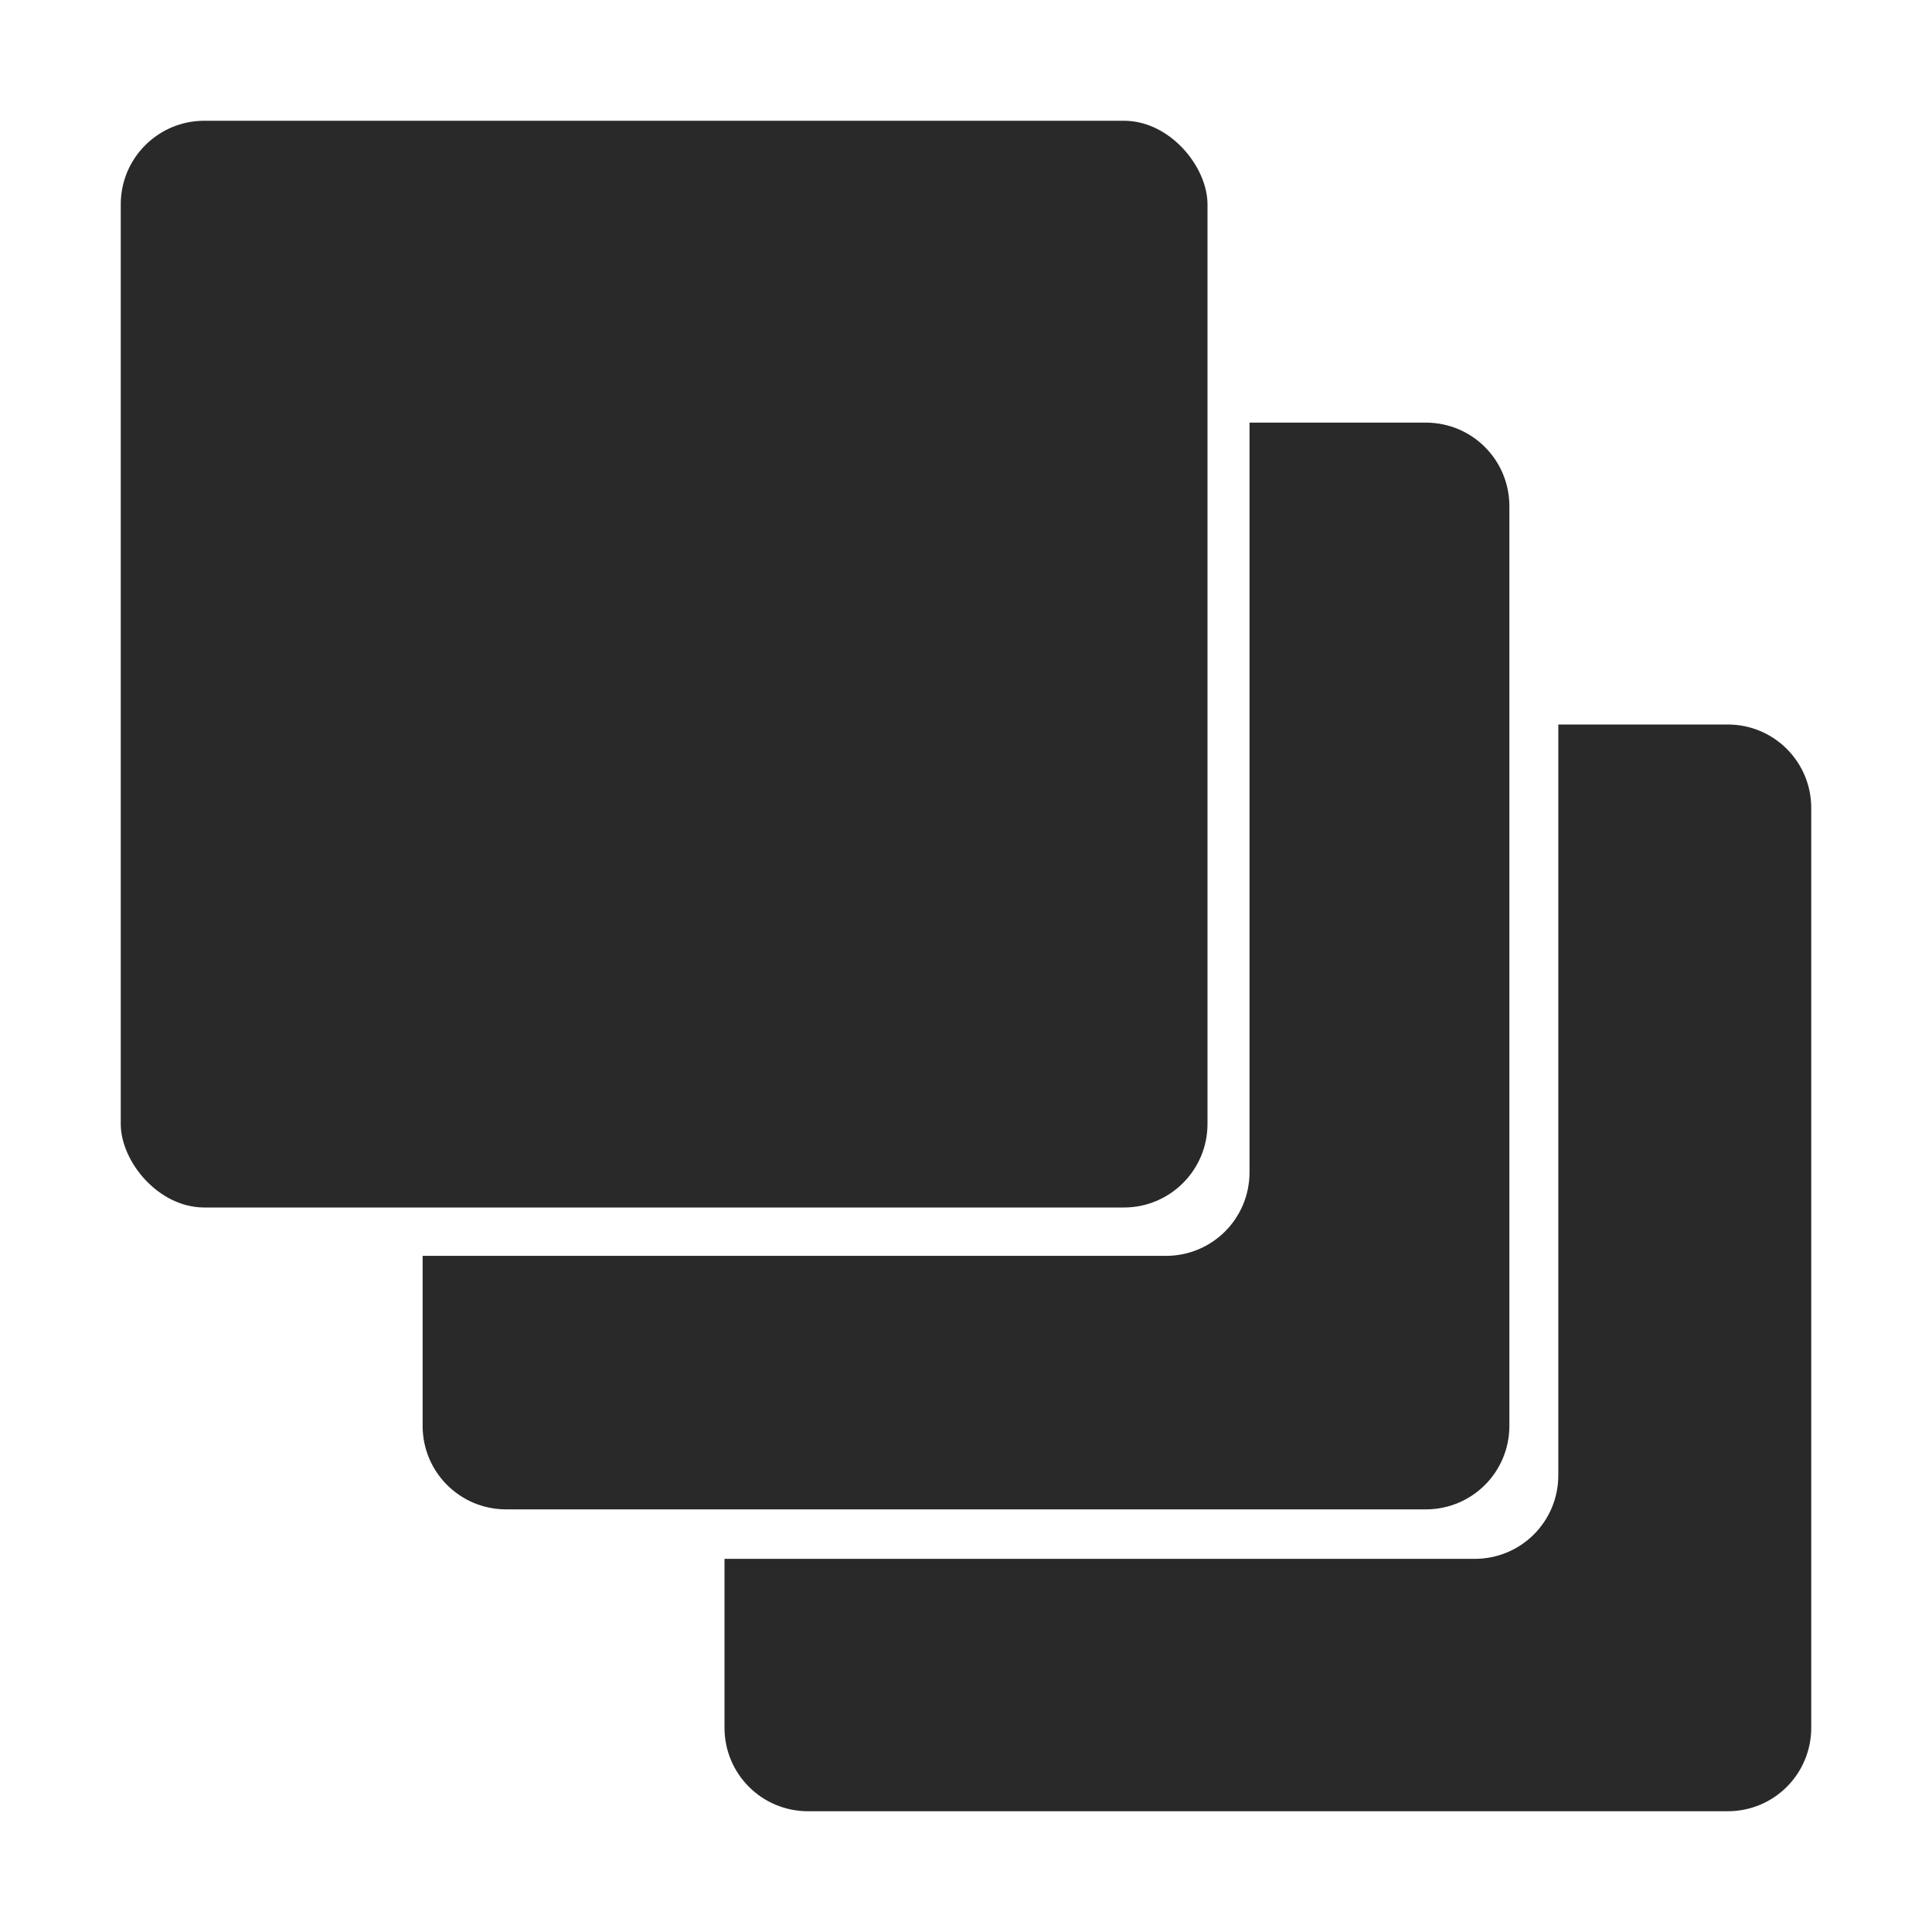 <?xml version="1.0" encoding="UTF-8" standalone="no"?>
<svg
   width="64"
   height="64"
   version="1"
   id="svg20"
   sodipodi:docname="codelite.svg"
   inkscape:version="1.1 (1:1.1+rc+202105240936+c4e8f9ed74)"
   xmlns:inkscape="http://www.inkscape.org/namespaces/inkscape"
   xmlns:sodipodi="http://sodipodi.sourceforge.net/DTD/sodipodi-0.dtd"
   xmlns="http://www.w3.org/2000/svg"
   xmlns:svg="http://www.w3.org/2000/svg">
  <g
     id="g365"
     style="fill:#29292a">
    <path
       style="fill:#29292a"
       width="36"
       height="36"
       x="24"
       y="24"
       rx="2.769"
       ry="2.769"
       id="rect4"
       clip-path="url(#clipPath354)"
       inkscape:path-effect="#path-effect358"
       d="M 26.769,24 H 57.231 C 58.765,24 60,25.235 60,26.769 V 57.231 C 60,58.765 58.765,60 57.231,60 H 26.769 C 25.235,60 24,58.765 24,57.231 V 26.769 C 24,25.235 25.235,24 26.769,24 Z"
       sodipodi:type="rect" />
    <path
       style="fill:#29292a"
       width="36"
       height="36"
       x="14"
       y="14"
       rx="2.769"
       ry="2.769"
       id="rect10"
       clip-path="url(#clipPath186)"
       inkscape:path-effect="#path-effect190"
       d="M 16.769,14 H 47.231 C 48.765,14 50,15.235 50,16.769 V 47.231 C 50,48.765 48.765,50 47.231,50 H 16.769 C 15.235,50 14,48.765 14,47.231 V 16.769 C 14,15.235 15.235,14 16.769,14 Z"
       sodipodi:type="rect" />
    <rect
       style="fill:#29292a"
       width="36"
       height="36"
       x="4"
       y="4"
       rx="2.769"
       ry="2.769"
       id="rect16" />
  </g>
  <defs
     id="defs24">
    <inkscape:path-effect
       effect="powerclip"
       id="path-effect358"
       is_visible="true"
       lpeversion="1"
       inverse="true"
       flatten="false"
       hide_clip="false"
       message="Use fill-rule evenodd on &lt;b&gt;fill and stroke&lt;/b&gt; dialog if no flatten result after convert clip to paths." />
    <inkscape:path-effect
       effect="powerclip"
       id="path-effect190"
       is_visible="true"
       lpeversion="1"
       inverse="true"
       flatten="false"
       hide_clip="false"
       message="Use fill-rule evenodd on &lt;b&gt;fill and stroke&lt;/b&gt; dialog if no flatten result after convert clip to paths." />
    <clipPath
       clipPathUnits="userSpaceOnUse"
       id="clipPath186">
      <rect
         style="display:none;opacity:0.2"
         width="36"
         height="36"
         x="5.392"
         y="5.602"
         rx="2.769"
         ry="2.769"
         id="rect188"
         d="M 8.161,5.602 H 38.623 c 1.534,0 2.769,1.235 2.769,2.769 V 38.833 c 0,1.534 -1.235,2.769 -2.769,2.769 H 8.161 c -1.534,0 -2.769,-1.235 -2.769,-2.769 V 8.371 c 0,-1.534 1.235,-2.769 2.769,-2.769 z" />
      <path
         id="lpe_path-effect190"
         style="opacity:0.2"
         class="powerclip"
         d="M 9,9 H 55 V 55 H 9 Z M 8.161,5.602 c -1.534,0 -2.769,1.235 -2.769,2.769 V 38.833 c 0,1.534 1.235,2.769 2.769,2.769 H 38.623 c 1.534,0 2.769,-1.235 2.769,-2.769 V 8.371 c 0,-1.534 -1.235,-2.769 -2.769,-2.769 z" />
    </clipPath>
    <clipPath
       clipPathUnits="userSpaceOnUse"
       id="clipPath354">
      <rect
         style="display:none;opacity:0.2"
         width="36"
         height="36"
         x="15.621"
         y="15.639"
         rx="2.769"
         ry="2.769"
         id="rect356"
         d="m 18.39,15.639 h 30.462 c 1.534,0 2.769,1.235 2.769,2.769 v 30.462 c 0,1.534 -1.235,2.769 -2.769,2.769 h -30.462 c -1.534,0 -2.769,-1.235 -2.769,-2.769 v -30.462 c 0,-1.534 1.235,-2.769 2.769,-2.769 z" />
      <path
         id="lpe_path-effect358"
         style="opacity:0.2"
         class="powerclip"
         d="M 19,19 H 65 V 65 H 19 Z m -0.61,-3.361 c -1.534,0 -2.769,1.235 -2.769,2.769 v 30.462 c 0,1.534 1.235,2.769 2.769,2.769 h 30.462 c 1.534,0 2.769,-1.235 2.769,-2.769 v -30.462 c 0,-1.534 -1.235,-2.769 -2.769,-2.769 z" />
    </clipPath>
  </defs>
  <sodipodi:namedview
     id="namedview22"
     pagecolor="#ffffff"
     bordercolor="#666666"
     borderopacity="1.0"
     inkscape:pageshadow="2"
     inkscape:pageopacity="0.0"
     inkscape:pagecheckerboard="0"
     showgrid="false"
     inkscape:zoom="12.859375"
     inkscape:cx="32"
     inkscape:cy="32"
     inkscape:window-width="1920"
     inkscape:window-height="996"
     inkscape:window-x="0"
     inkscape:window-y="0"
     inkscape:window-maximized="1"
     inkscape:current-layer="svg20" />
</svg>
